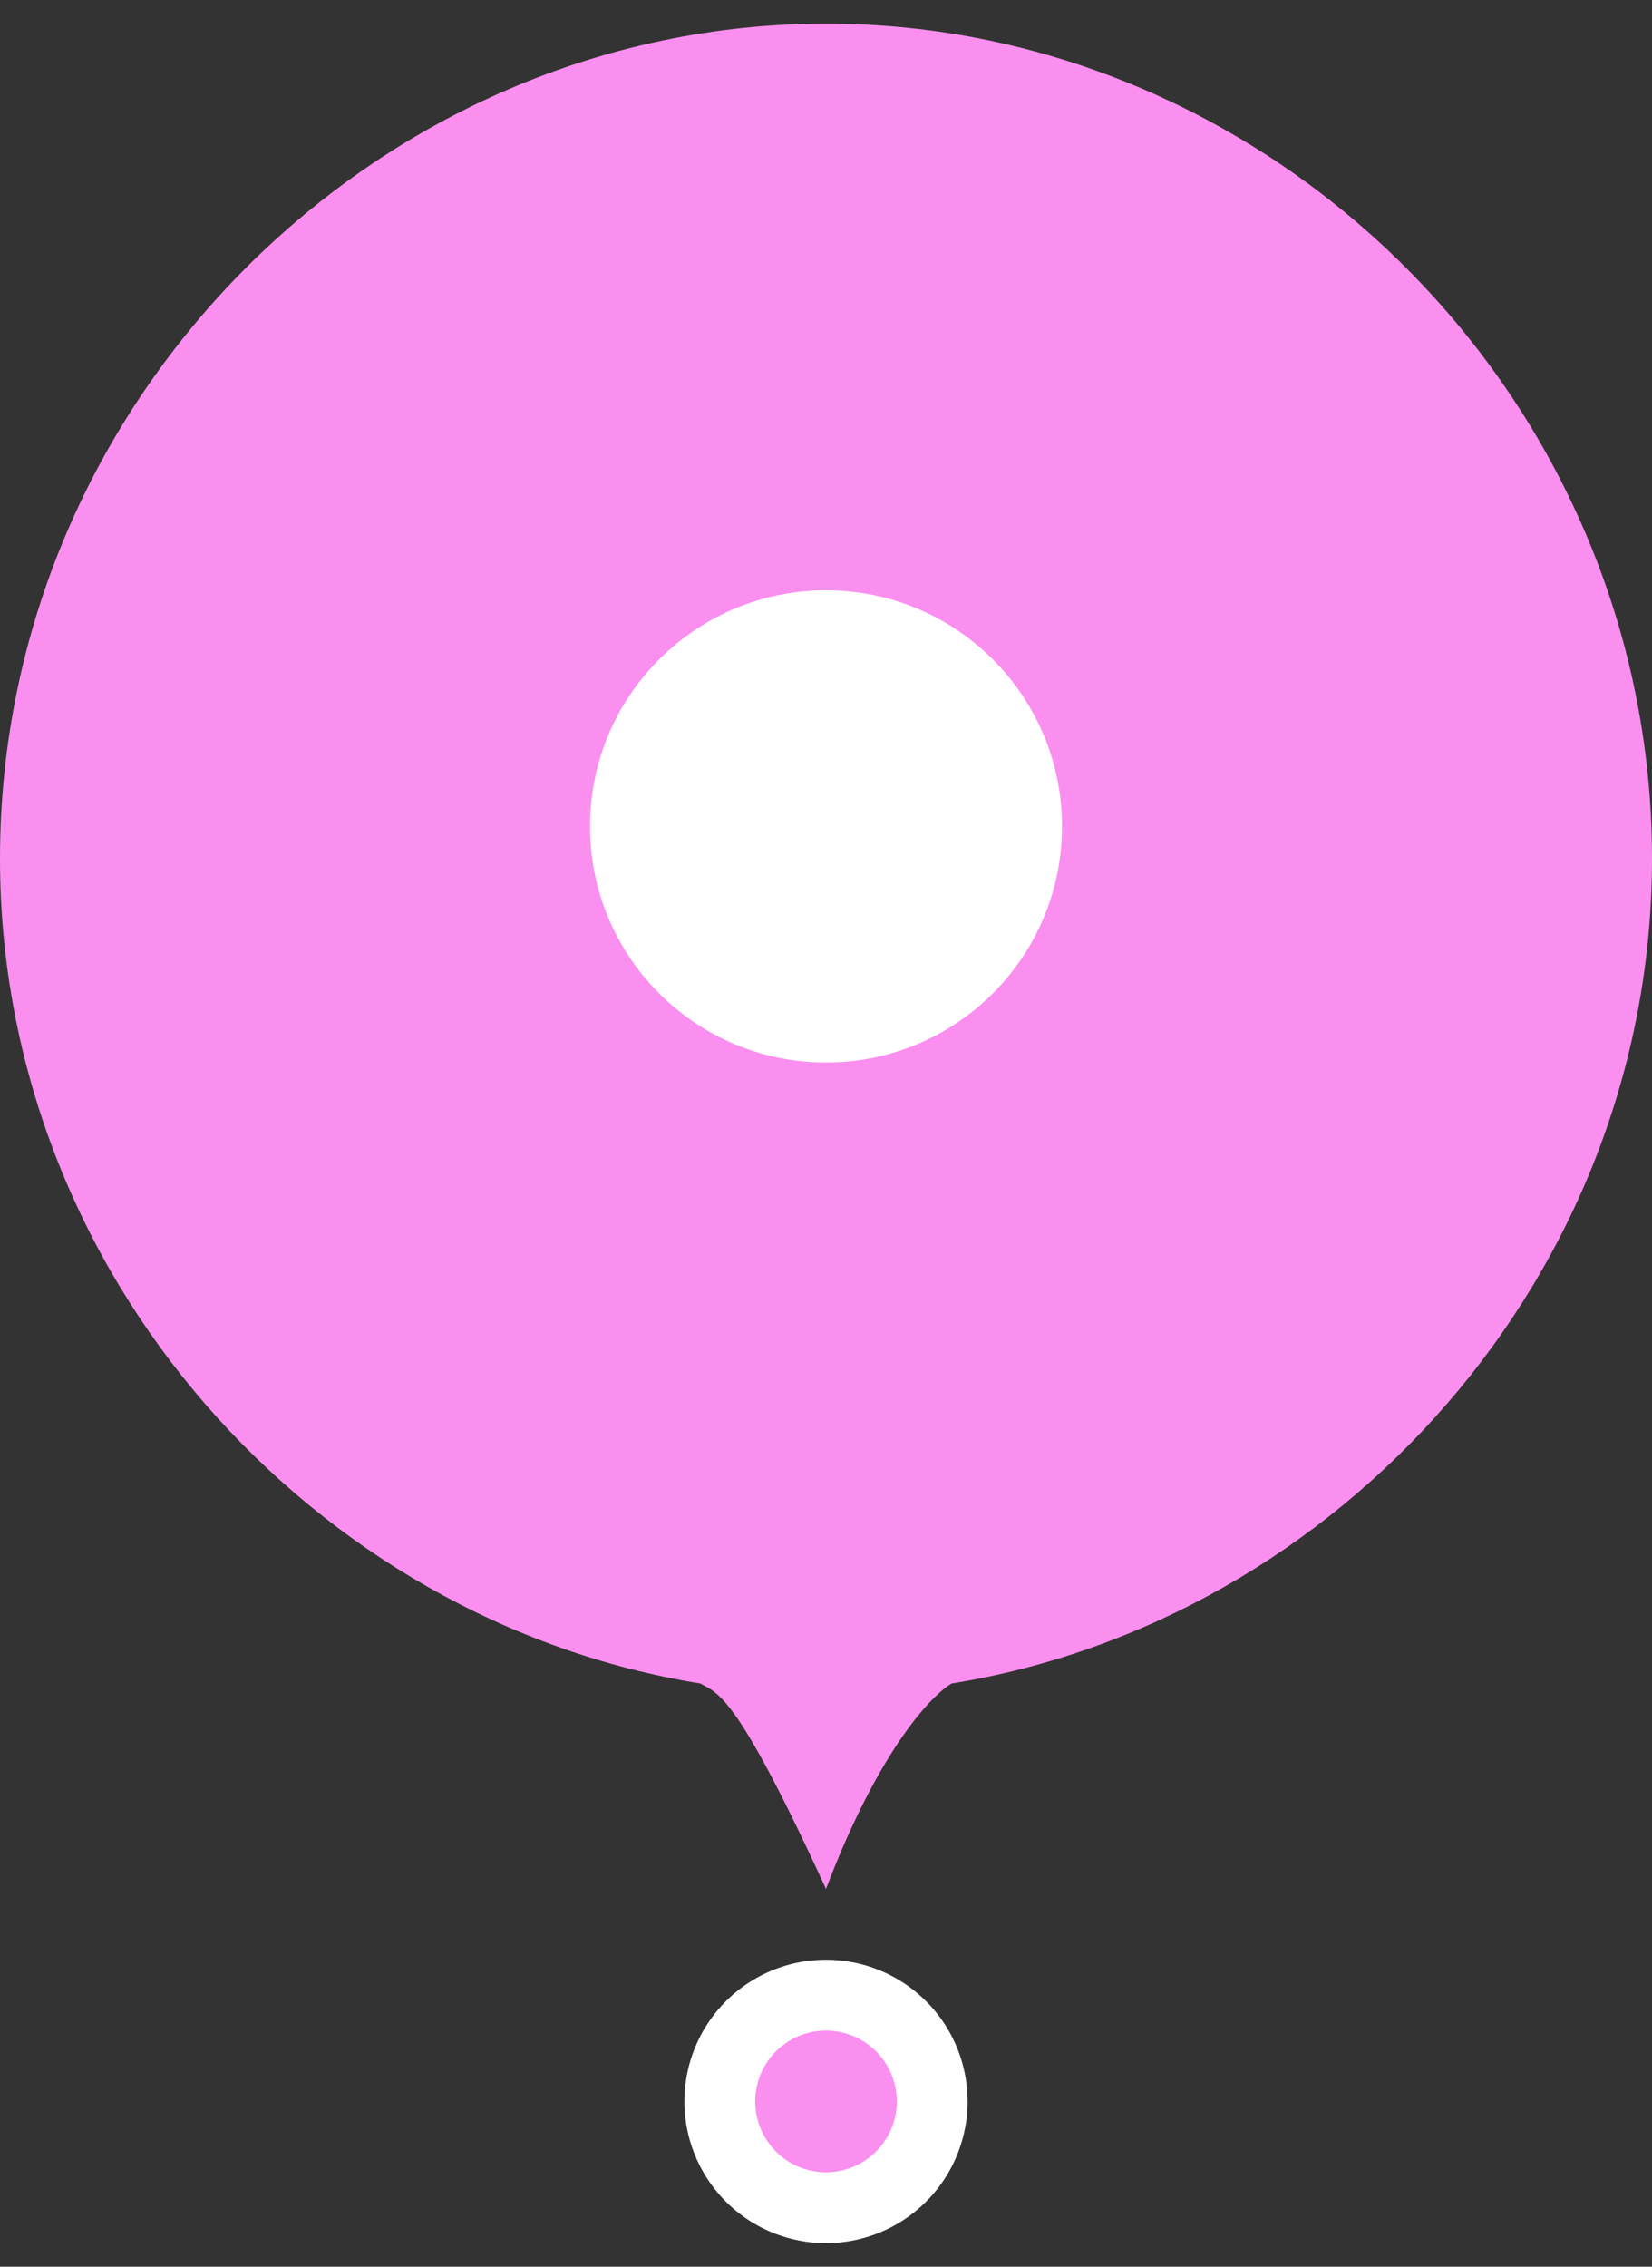 <svg xmlns="http://www.w3.org/2000/svg" width="70" height="96" fill="none"><rect width="100%" height="100%" fill="#333333" stroke="none"/><path d="M70 36.362c0 17.659-13.294 32.294-29.674 34.937-.76.425-3.043 2.682-5.326 8.701-3.804-8.276-4.565-8.276-5.326-8.701C13.294 68.656 0 54.02 0 36.362 0 16.832 16.09 1 35 1s35 15.832 35 35.362Z" fill="#FA8FEF"/><path d="M35 45c5.523 0 10-4.477 10-10s-4.477-10-10-10-10 4.477-10 10 4.477 10 10 10Zm0 50a6 6 0 1 0 0-12 6 6 0 0 0 0 12Z" fill="#fff"/><path d="M35 92a3 3 0 1 0 0-6 3 3 0 0 0 0 6Z" fill="#FA8FEF"/></svg>